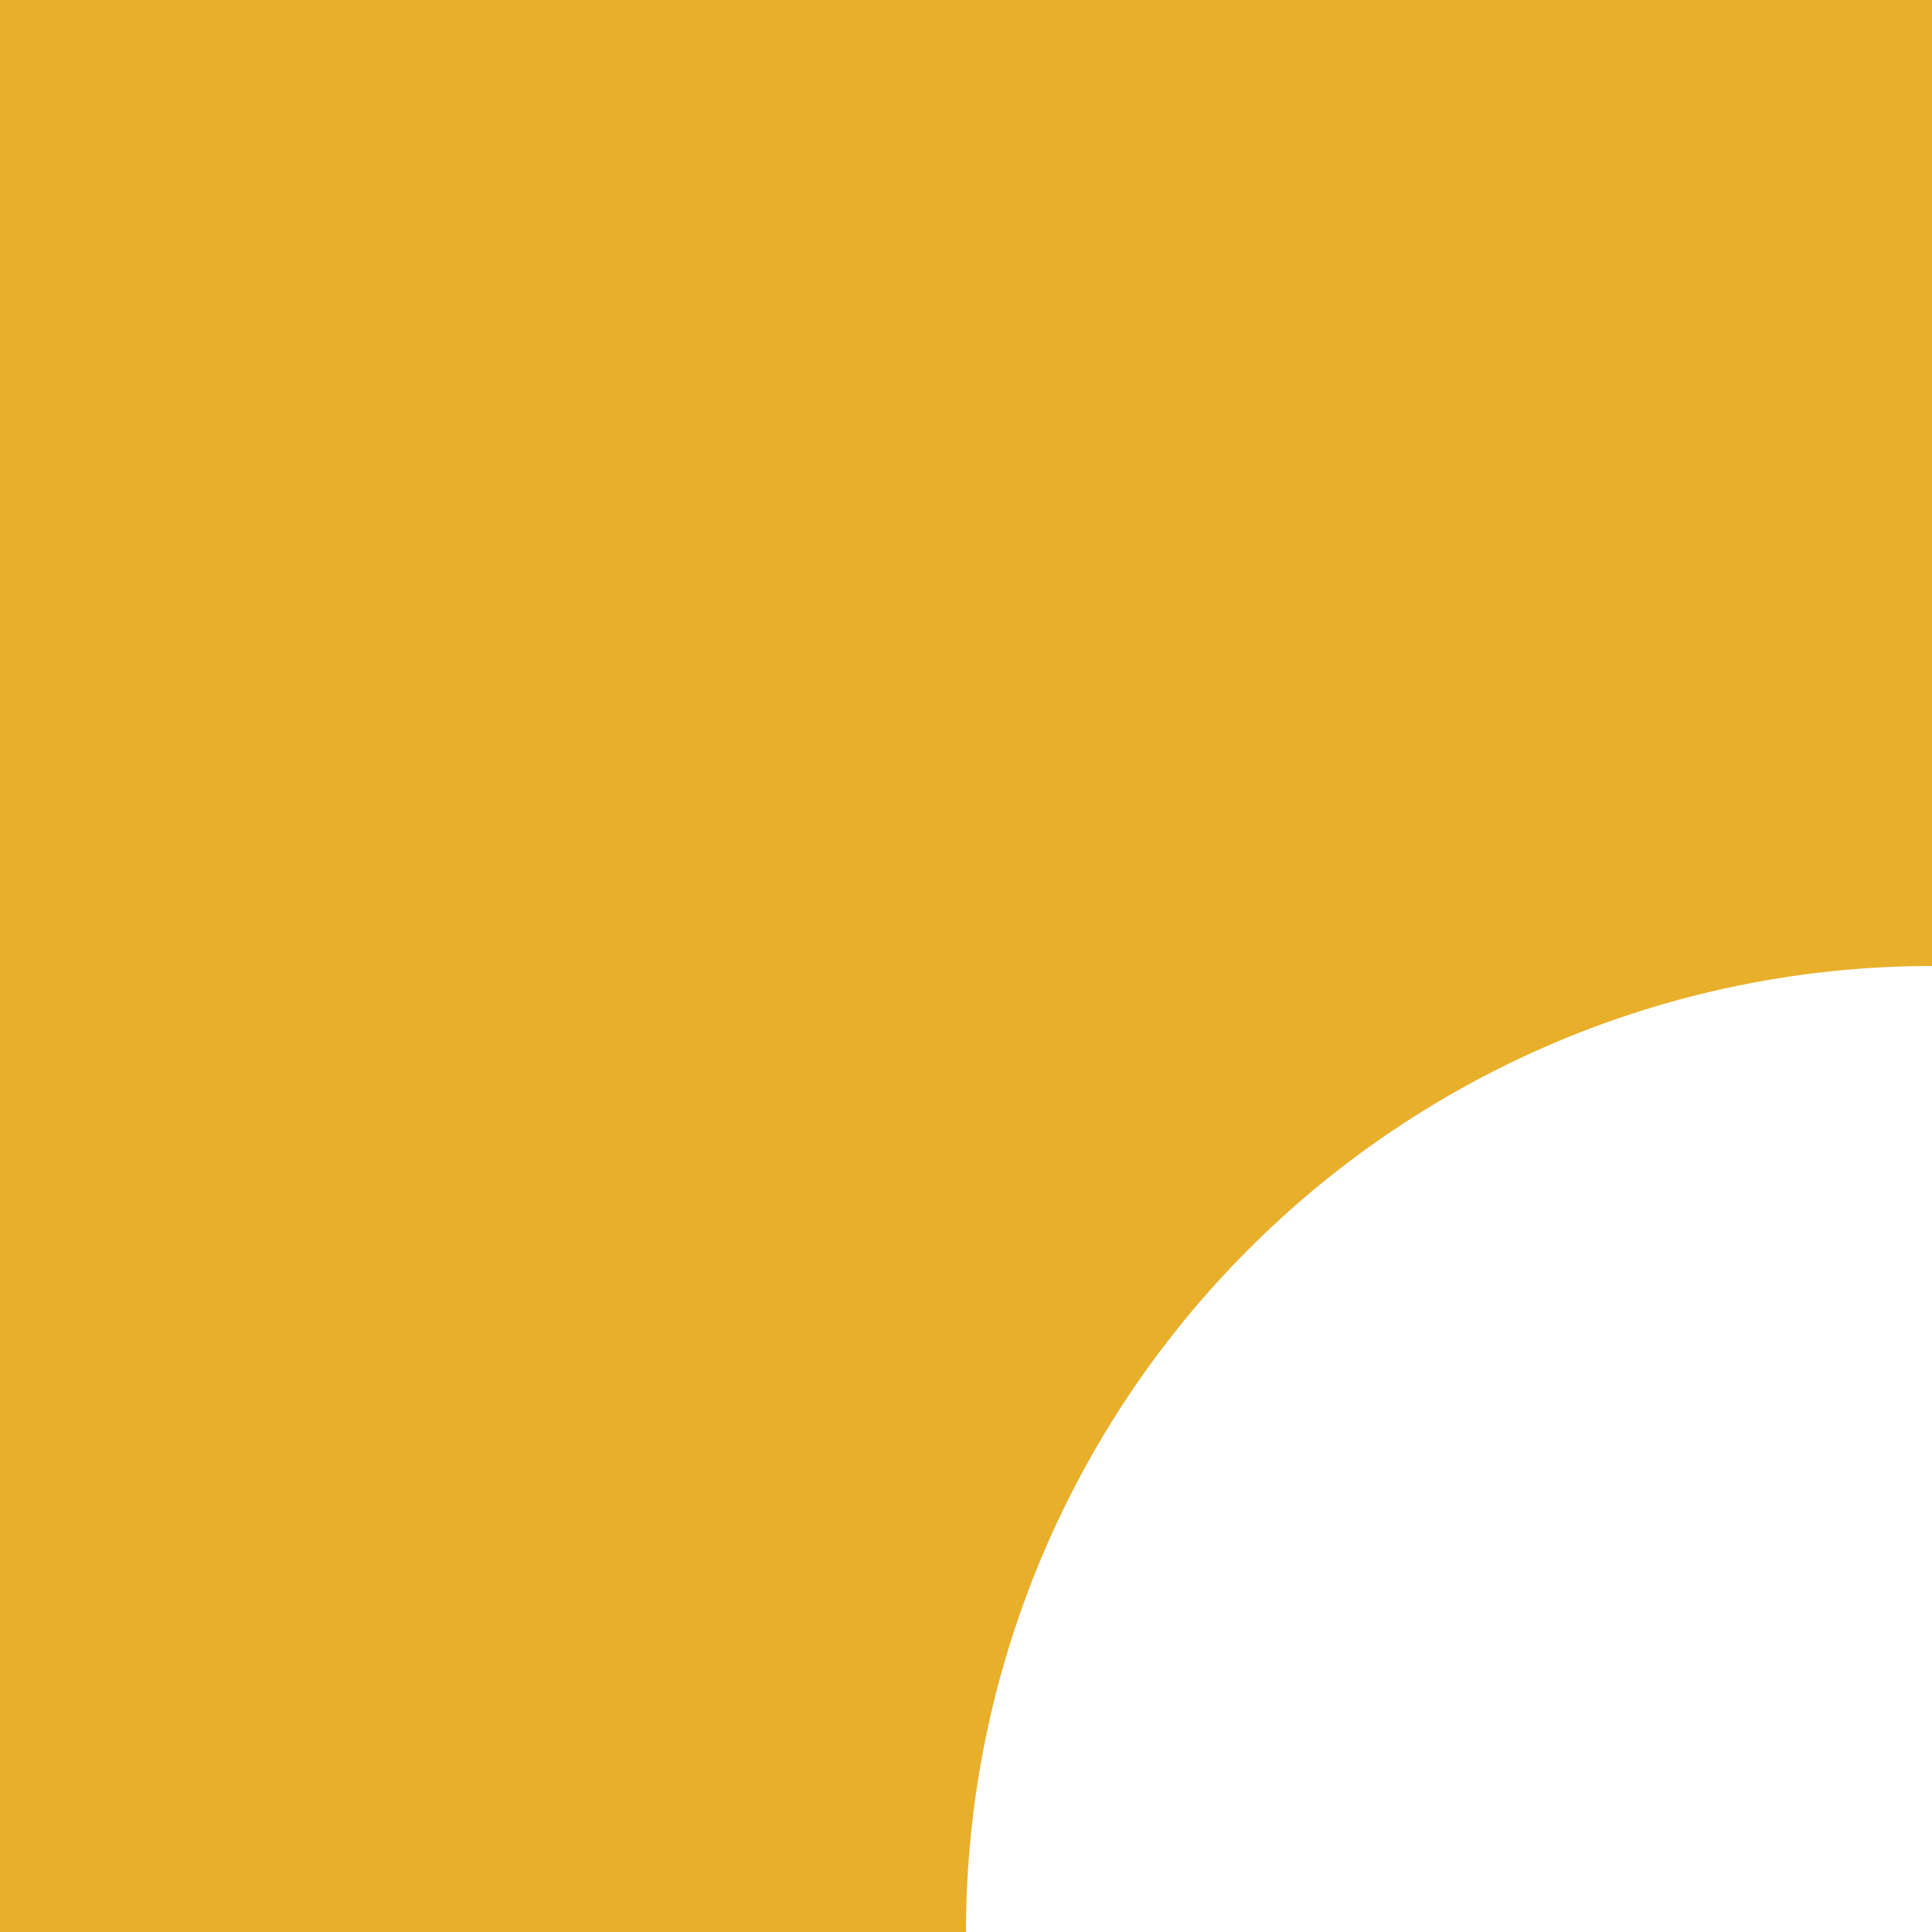 <svg id="Calque_1" data-name="Calque 1" xmlns="http://www.w3.org/2000/svg" viewBox="0 0 40 40"><defs><style>.cls-1{fill:#e8af2a;}</style></defs><title>angle</title><path class="cls-1" d="M20,0H0V40H20A20,20,0,0,1,40,20V0Z"/></svg>